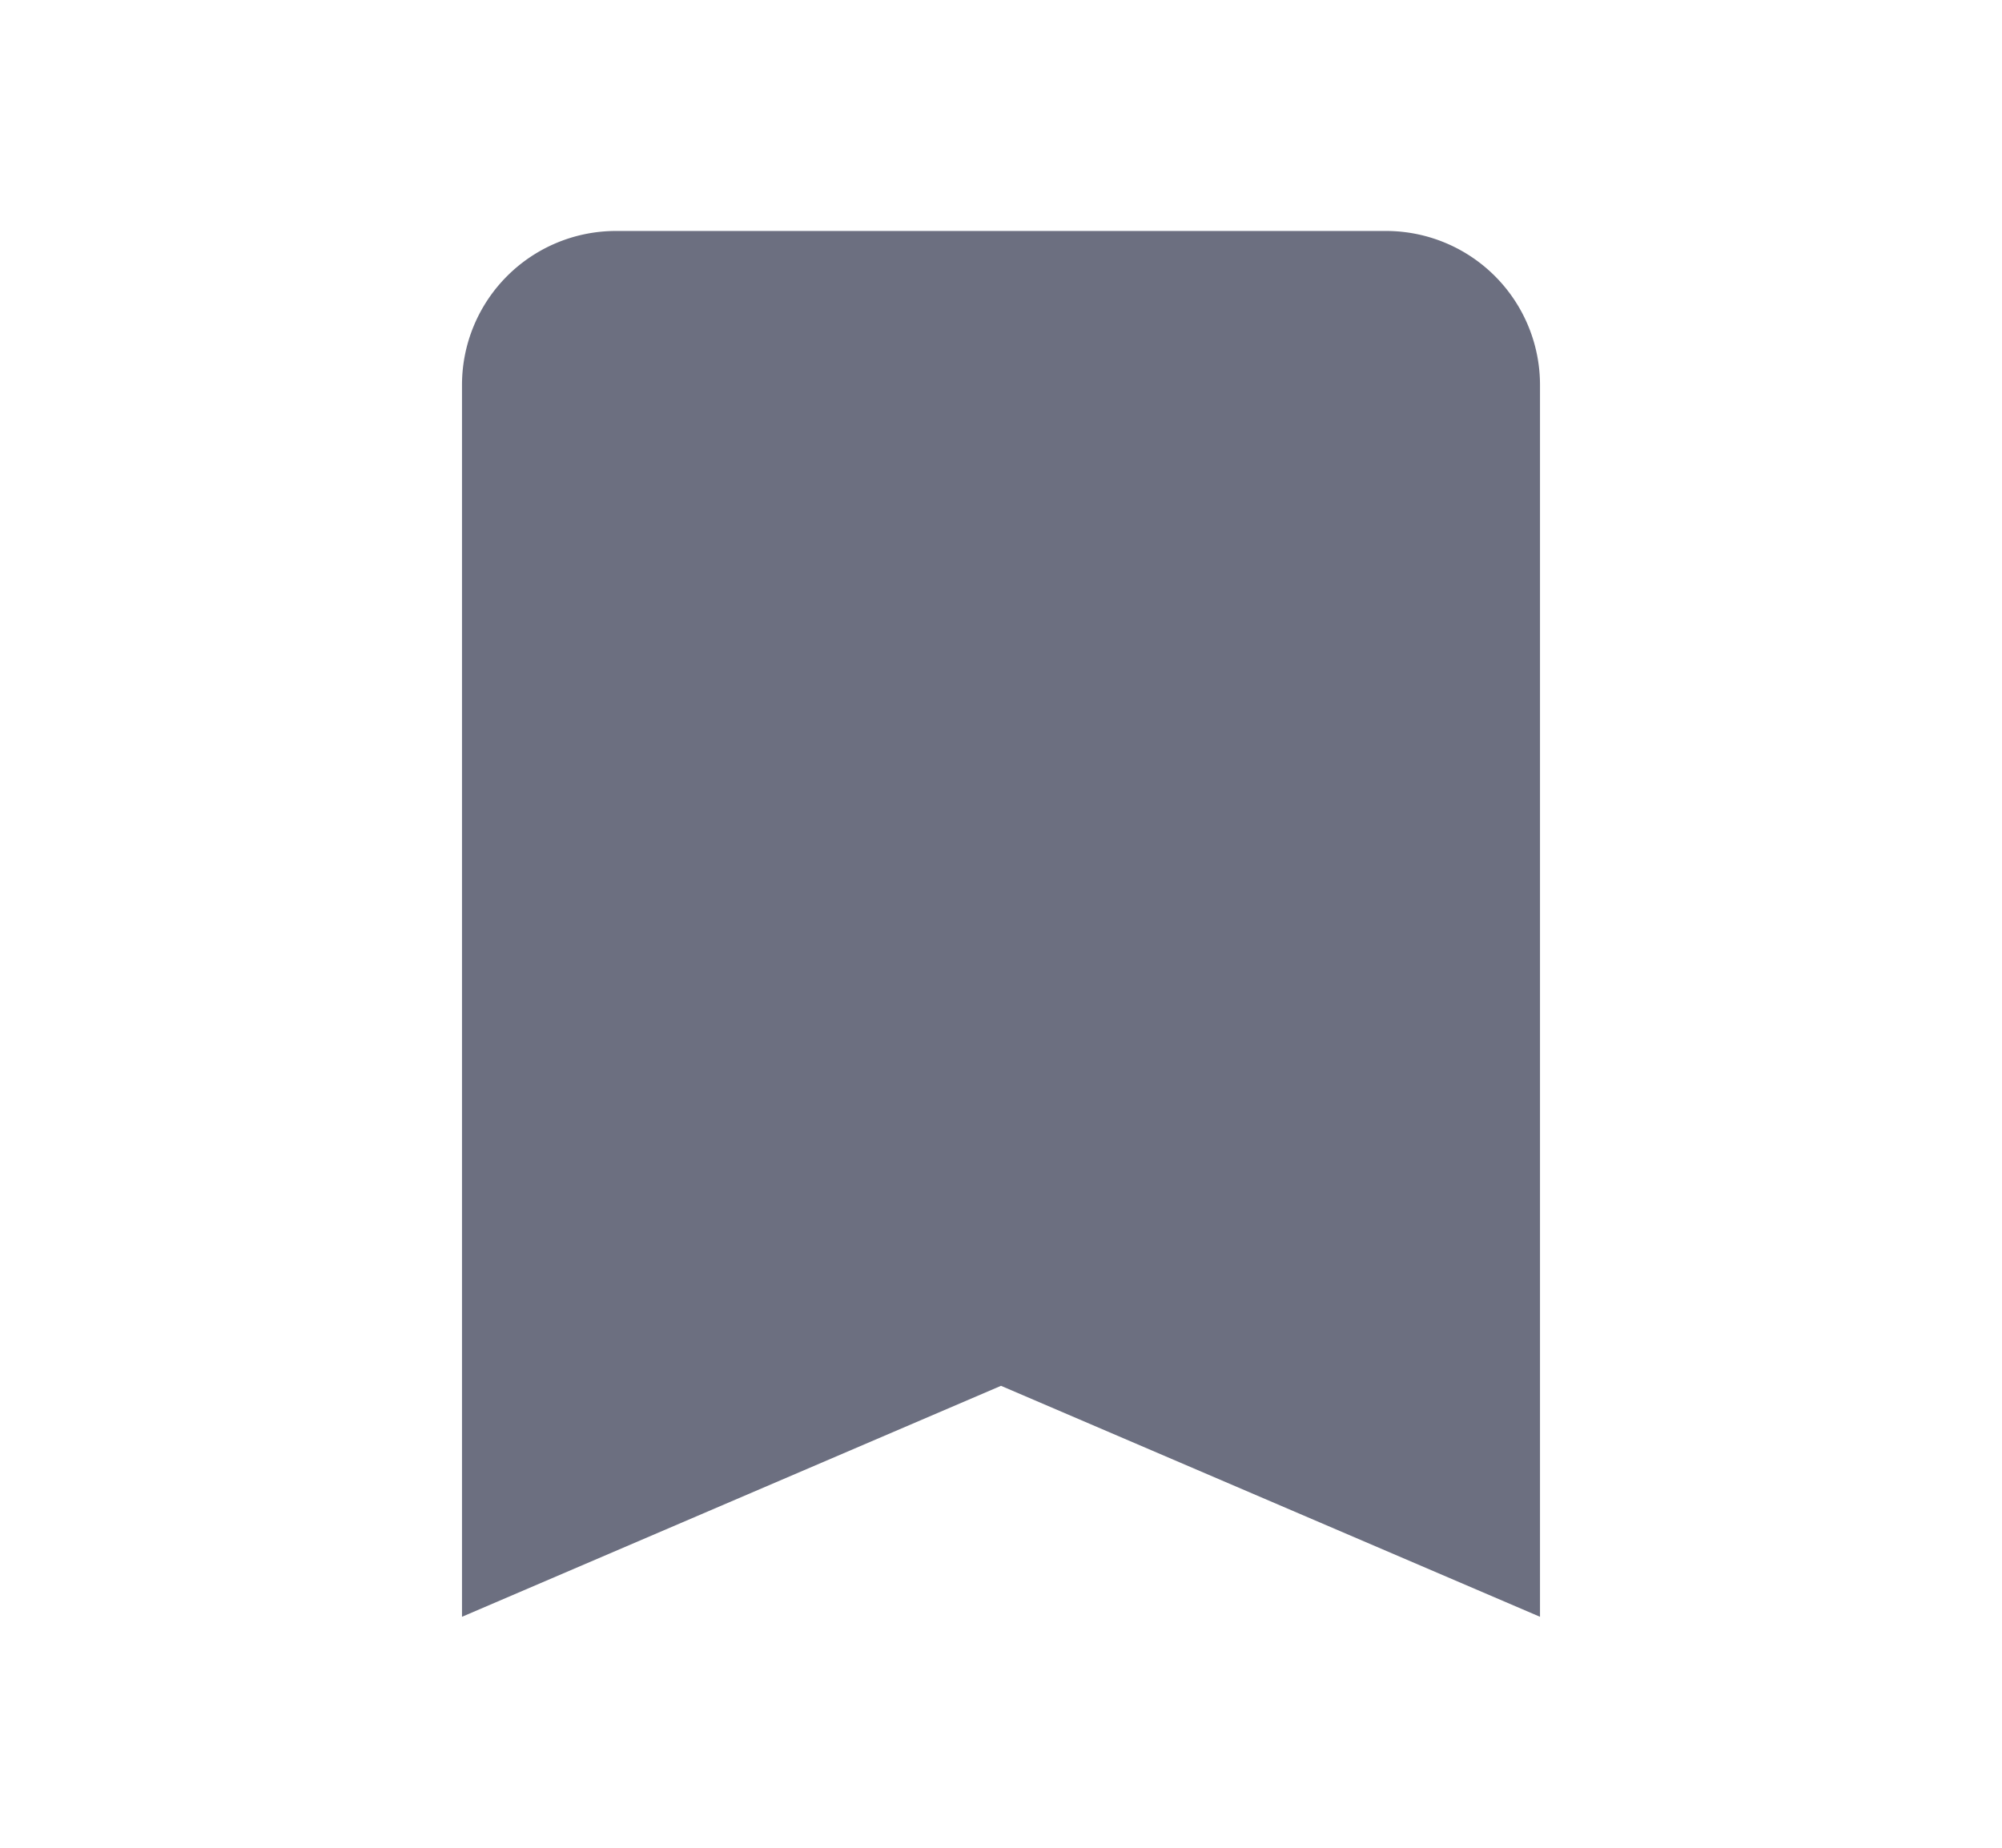 <svg xmlns="http://www.w3.org/2000/svg" width="13" height="12" fill="none" viewBox="0 0 13 12">
  <path fill="#6C6F80" fill-rule="evenodd" d="M9 1.5H4a1 1 0 0 0-1 1v8L6.5 9l3.5 1.5v-8a1 1 0 0 0-1-1Z" clip-rule="evenodd"/>
</svg>

